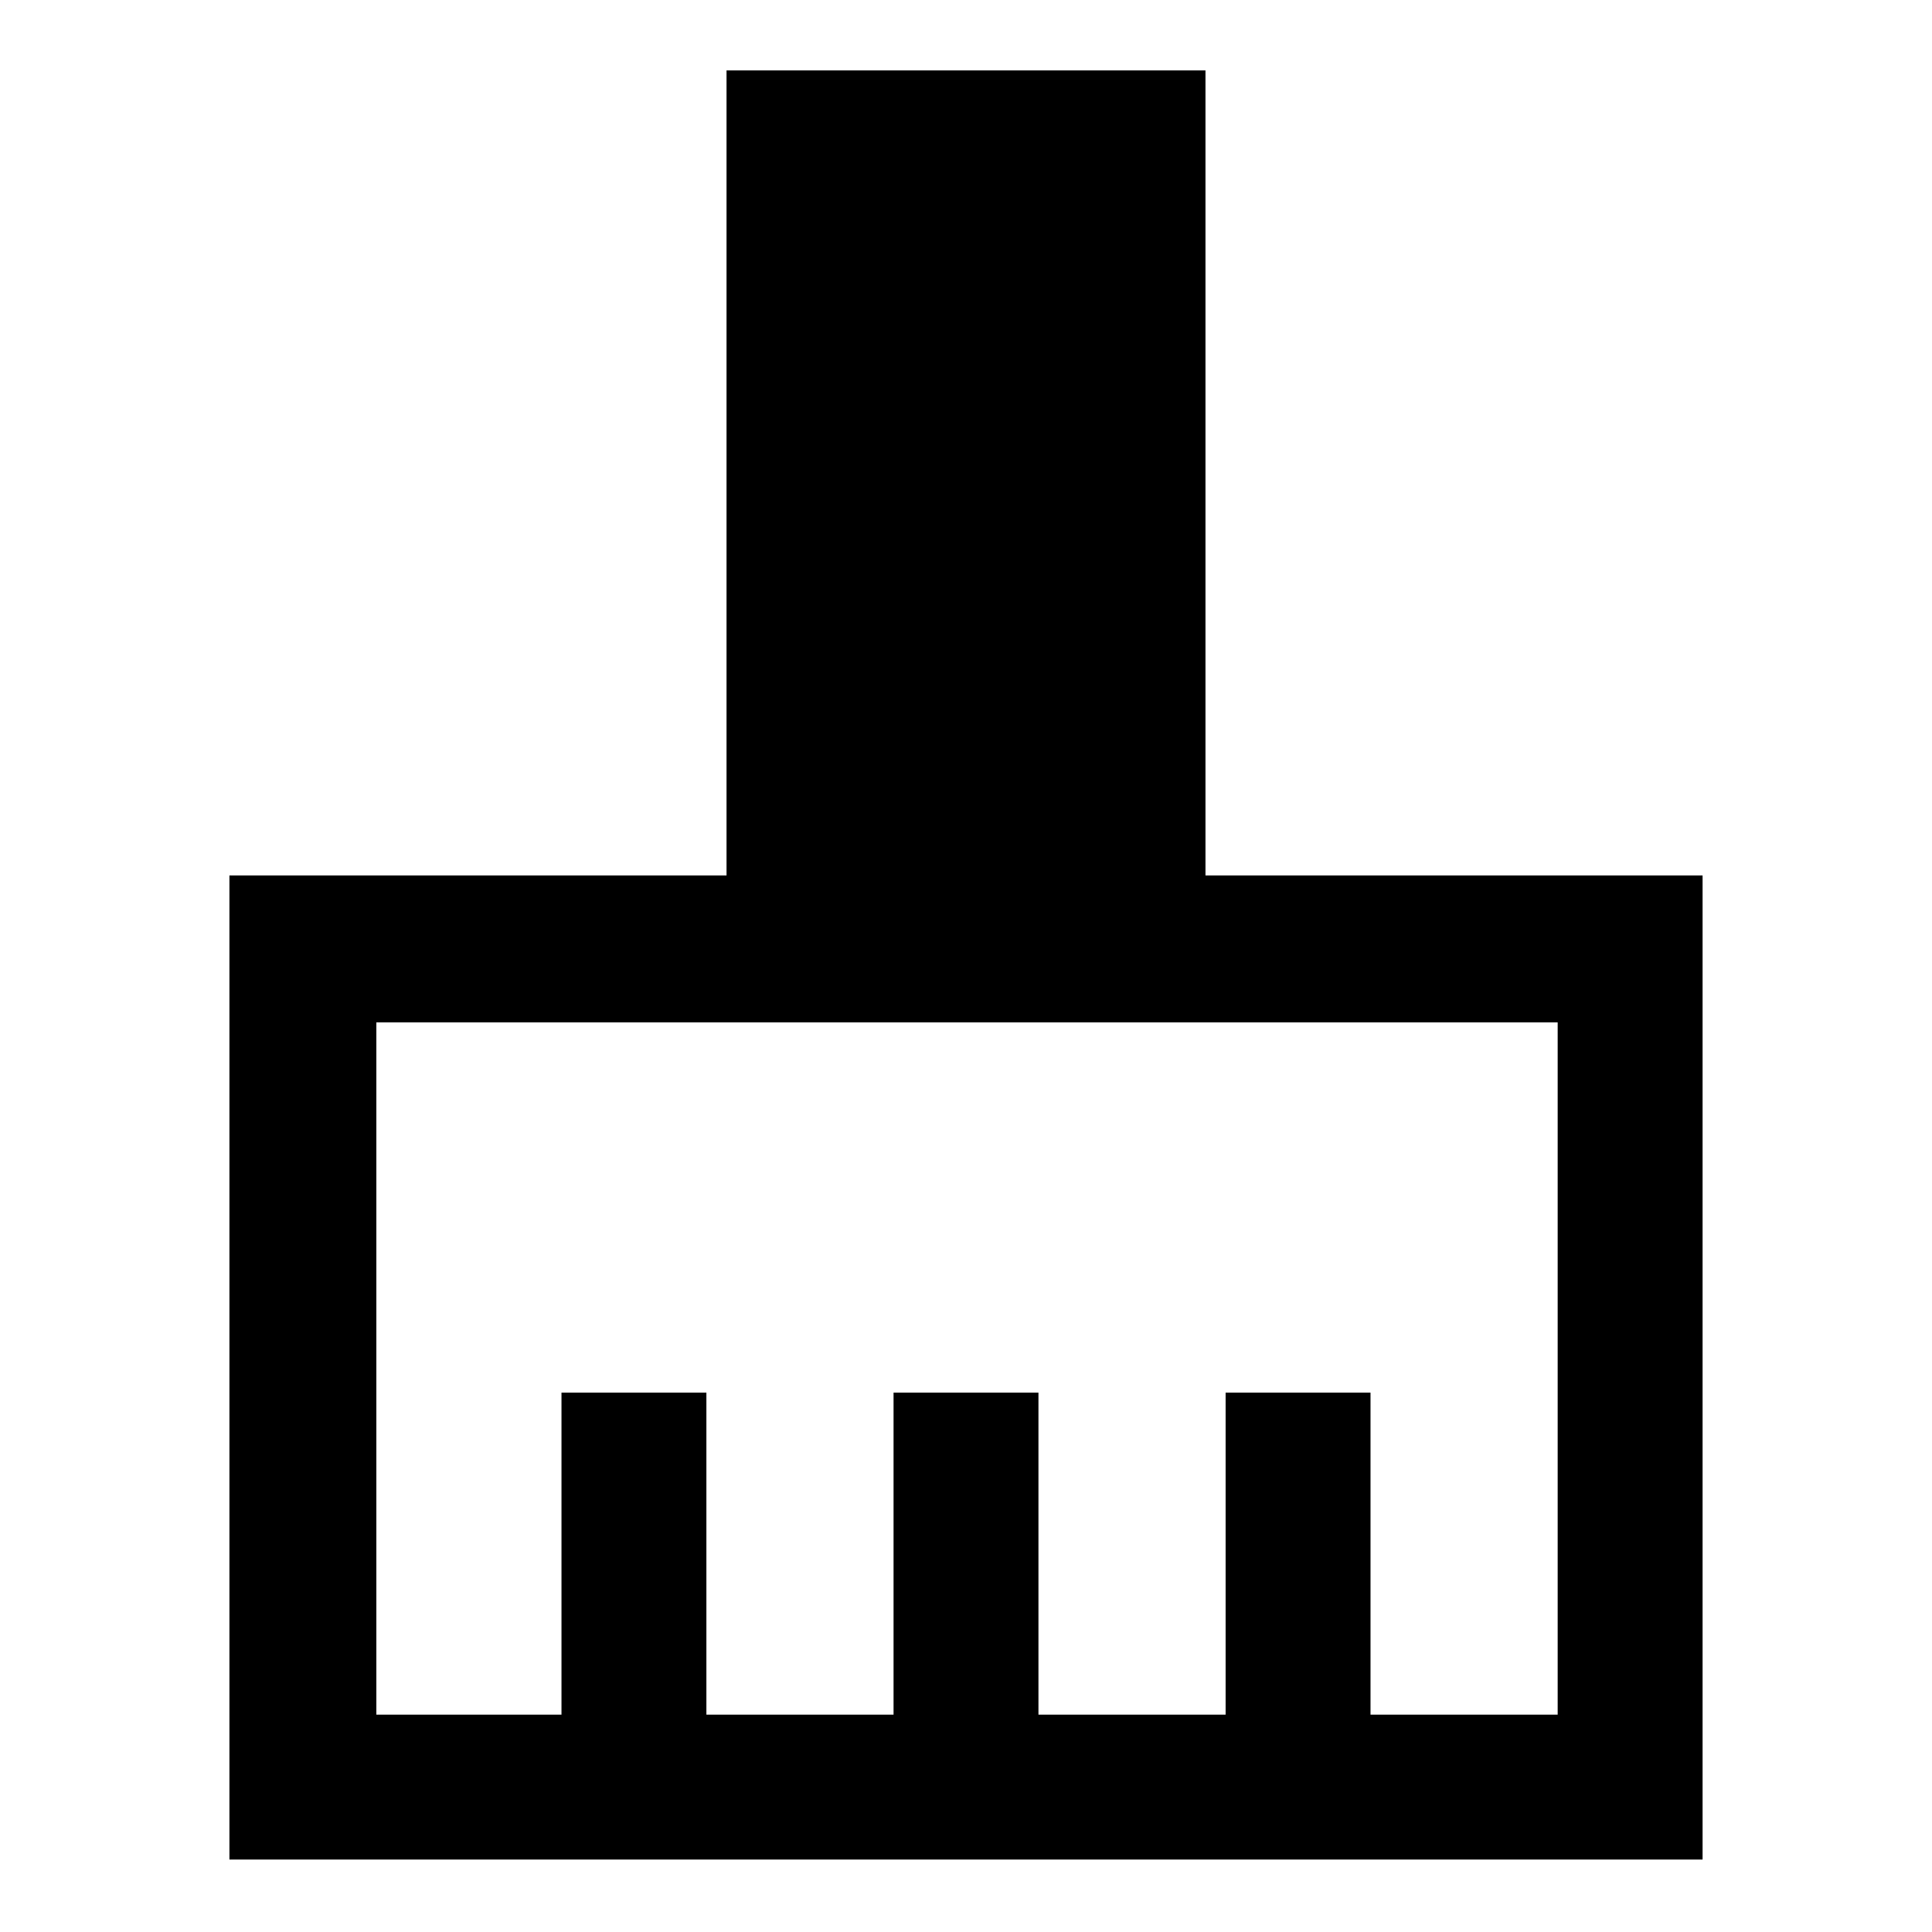 <svg xmlns="http://www.w3.org/2000/svg" height="40" width="40"><path d="M4.75 38.5V18.125h10.292V1.458h9.916v16.667H35.25V38.5Zm3.042-3h3.833v-6.667h3V35.5H18.5v-6.667h3V35.5h3.875v-6.667h3V35.5h3.875V21.167H7.792Z"/></svg>